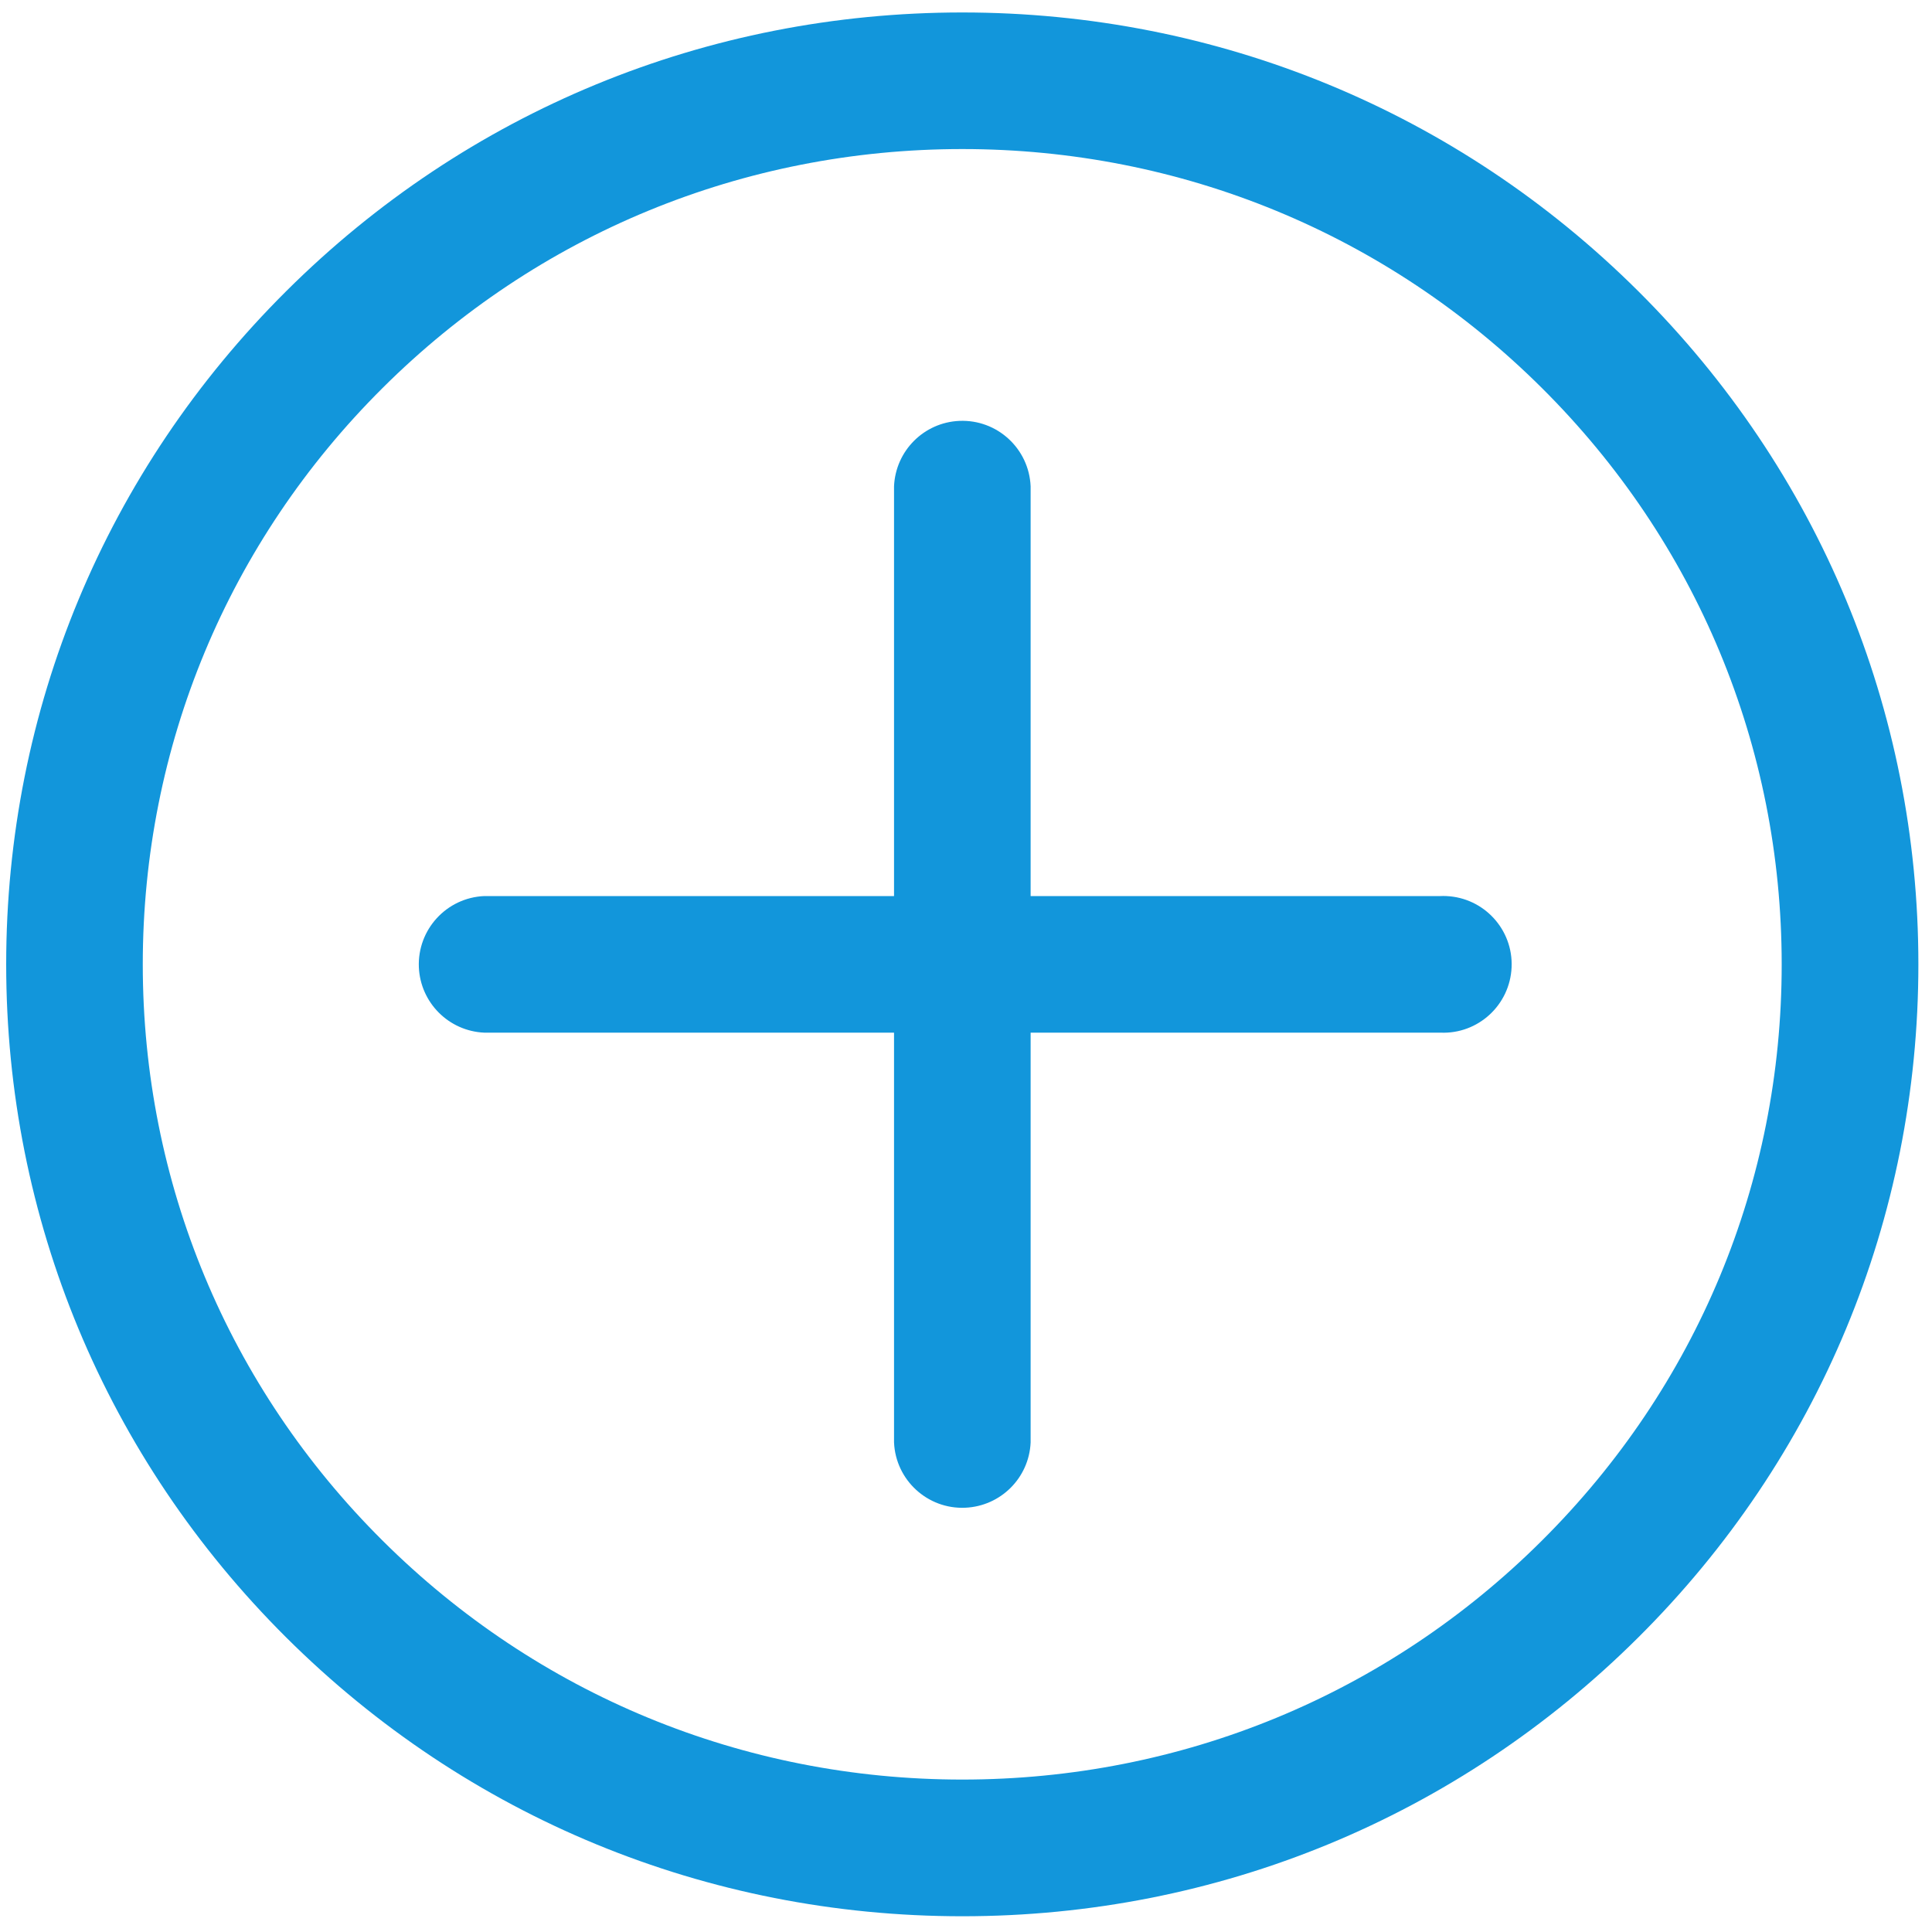﻿<?xml version="1.0" encoding="utf-8"?>
<svg version="1.1" xmlns:xlink="http://www.w3.org/1999/xlink" width="20px" height="20px" xmlns="http://www.w3.org/2000/svg">
  <g transform="matrix(1 0 0 1 -98 -45 )">
    <path d="M 9.962 19.837  C 7.318 19.837  4.833 18.812  2.964 16.952  C 1.095 15.092  0.064 12.616  0.064 9.983  C 0.064 7.349  1.094 4.874  2.963 3.014  C 4.832 1.153  7.317 0.129  9.961 0.129  C 12.605 0.129  15.09 1.154  16.959 3.014  C 18.828 4.874  19.859 7.35  19.859 9.982  C 19.859 12.614  18.829 15.091  16.959 16.951  C 15.089 18.812  12.605 19.837  9.962 19.837  Z M 15.961 4.016  C 14.36 2.423  12.228 1.543  9.962 1.543  C 7.694 1.543  5.563 2.421  3.961 4.016  C 2.359 5.61  1.478 7.729  1.478 9.983  C 1.478 12.237  2.359 14.356  3.961 15.949  C 5.562 17.542  7.693 18.422  9.961 18.422  C 12.229 18.422  14.359 17.544  15.961 15.949  C 17.564 14.354  18.445 12.236  18.444 9.982  C 18.444 7.728  17.563 5.609  15.961 4.016  Z M 14.911 9.276  L 10.669 9.276  L 10.669 5.034  C 10.652 4.643  10.322 4.34  9.931 4.357  C 9.564 4.373  9.271 4.667  9.255 5.034  L 9.255 9.276  L 5.013 9.276  C 4.622 9.293  4.32 9.623  4.336 10.013  C 4.352 10.38  4.646 10.674  5.013 10.69  L 9.255 10.69  L 9.255 14.932  C 9.272 15.322  9.602 15.625  9.992 15.608  C 10.359 15.592  10.653 15.299  10.669 14.932  L 10.669 10.69  L 14.911 10.69  C 15.301 10.707  15.631 10.404  15.648 10.013  C 15.665 9.623  15.362 9.293  14.972 9.276  C 14.952 9.275  14.931 9.275  14.911 9.276  Z " fill-rule="nonzero" fill="#1296db" stroke="none" transform="matrix(1 0 0 1 98 45 )" />
  </g>
</svg>